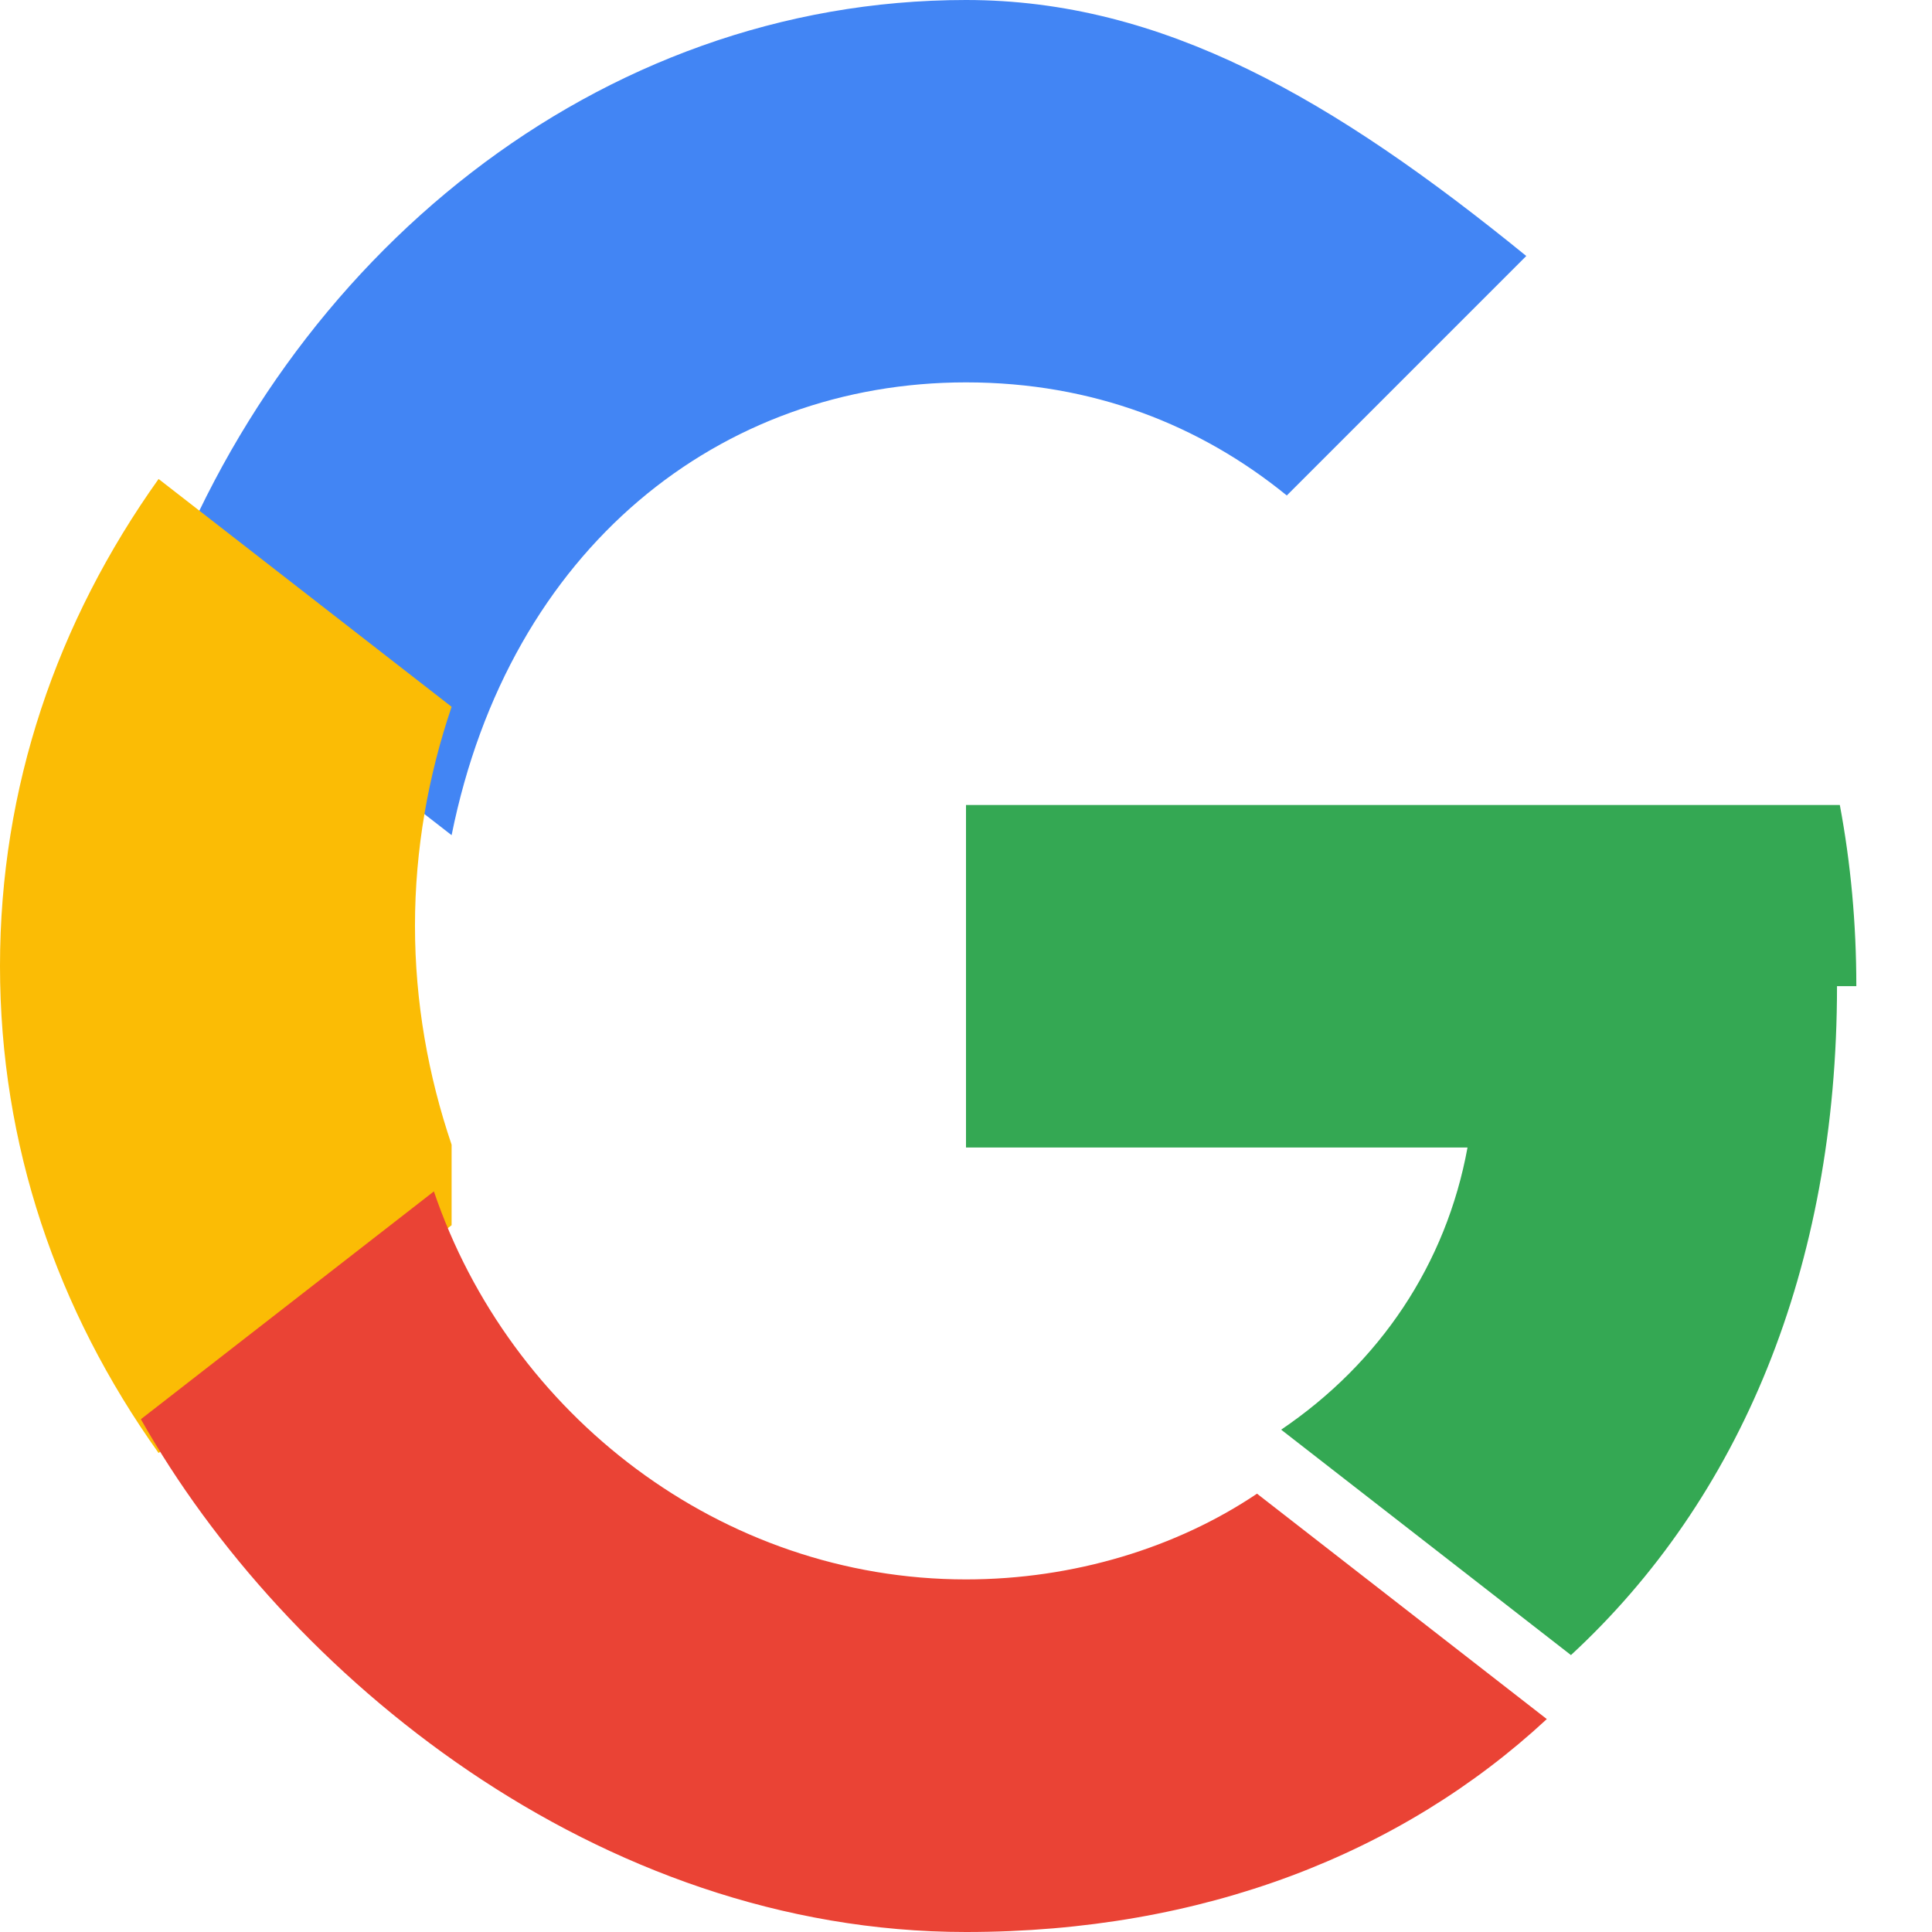 
<svg xmlns="http://www.w3.org/2000/svg" width="46" height="46" viewBox="0 0 48 48">
  <path fill="#4285F4" d="M24 9.5c3.15 0 5.82 1.06 7.97 2.81l5.95-5.95C33.13 2.46 28.89 0 24 0 14.84 0 7.08 6.4 3.94 15.09l7.28 5.66C12.66 13.6 17.91 9.5 24 9.5z"/>
  <path fill="#34A853" d="M46.12 24.5c0-1.56-.14-3.06-.41-4.5H24v8.51h12.46c-.53 2.9-2.18 5.35-4.63 7.01l7.2 5.6c4.2-3.88 6.61-9.61 6.61-16.62z"/>
  <path fill="#FBBC05" d="M11.22 28.44c-.58-1.71-.91-3.54-.91-5.44s.33-3.73.91-5.44l-7.28-5.66C1.41 15.45 0 19.56 0 24s1.41 8.55 3.94 12.1l7.28-5.66z"/>
  <path fill="#EA4335" d="M24 48c5.89 0 10.83-1.95 14.43-5.29l-7.2-5.6c-1.99 1.34-4.55 2.13-7.23 2.13-6.09 0-11.34-4.1-13.22-9.64l-7.28 5.66C7.08 41.6 14.84 48 24 48z"/>
  <path fill="none" d="M0 0h48v48H0z"/>
</svg>
